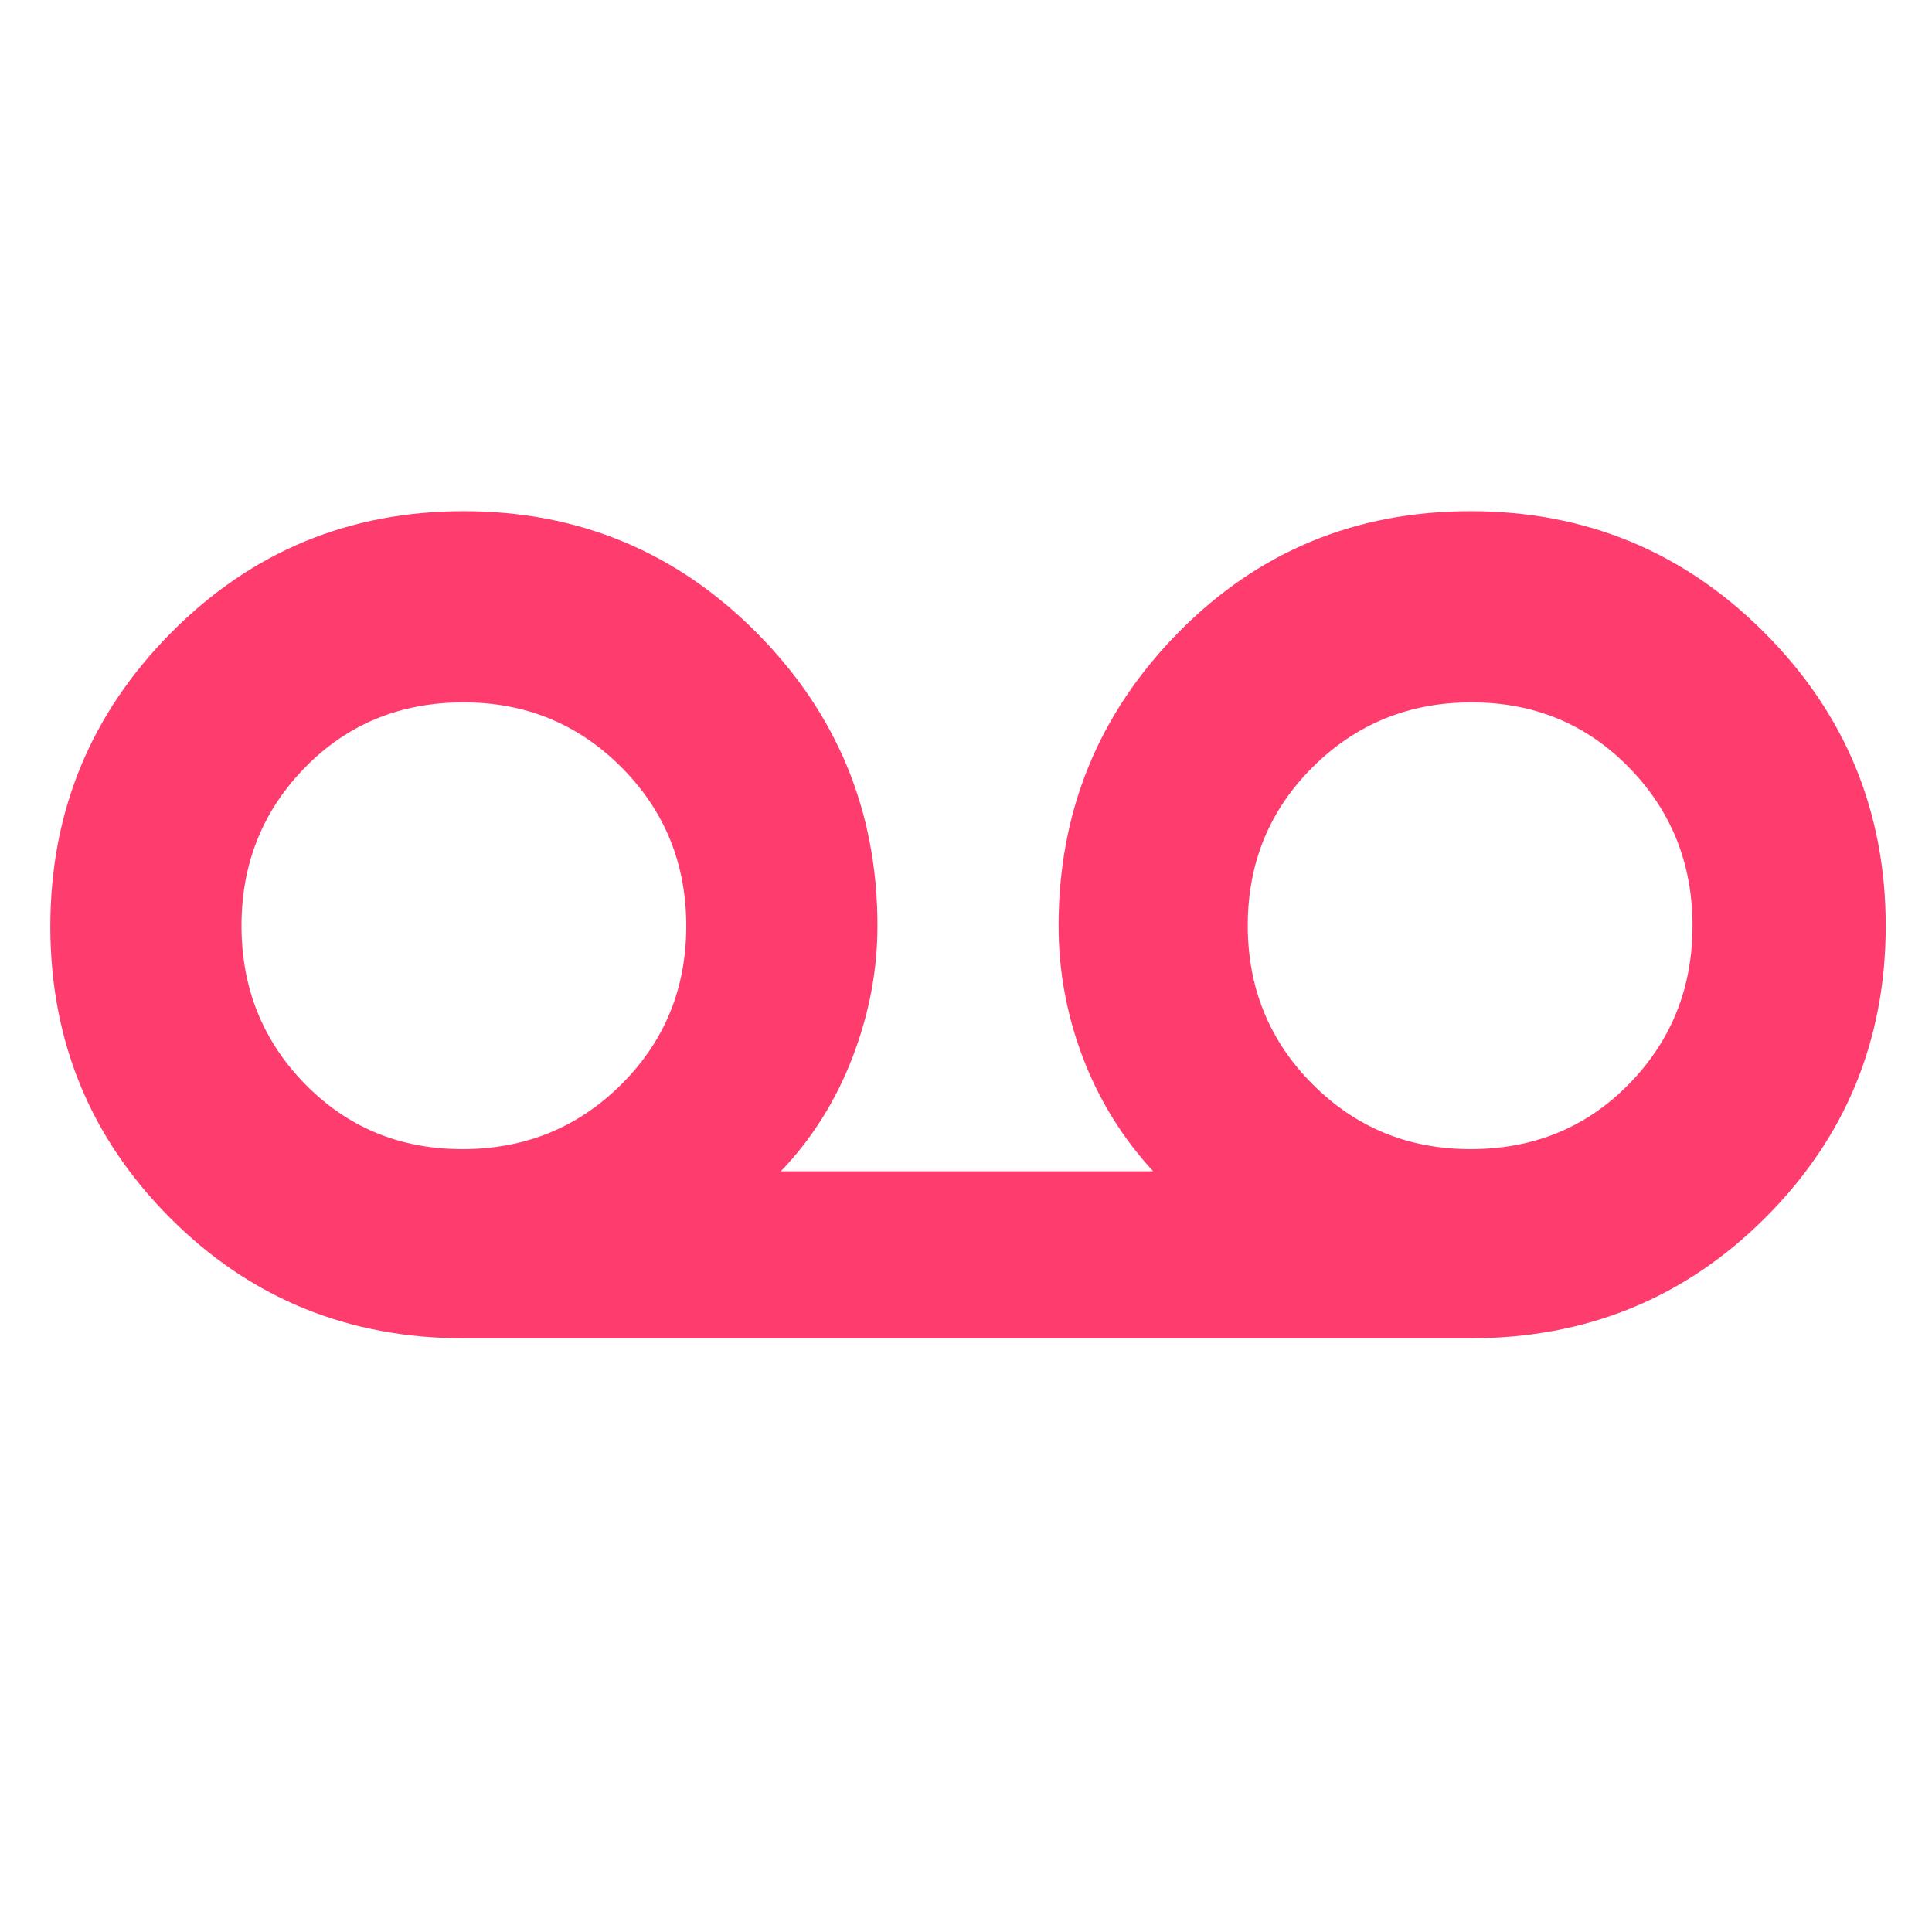 <svg xmlns="http://www.w3.org/2000/svg" height="48" viewBox="0 -960 960 960" width="48"><path fill="rgb(255, 60, 110)" d="M230.46-295q-86.21 0-145.83-59.71Q25-414.41 25-499.71 25-585 84.91-645.5q59.91-60.5 145.5-60.5T376-645.58q60 60.41 60 145.58 0 33.31-12.5 65.66Q411-402 388-378h185q-23-25-35-56.68-12-31.67-12-65.32 0-85.17 59.38-145.58Q644.76-706 730.65-706q85.88 0 146.11 60.38Q937-585.24 937-499.94q0 85.29-59.92 145.12Q817.17-295 730.54-295H230.46Zm-.64-94q46.58 0 78.88-32.15 32.3-32.14 32.3-78.7 0-46.55-32.17-78.85T230.32-611q-47.07 0-78.7 32.3Q120-546.4 120-500q0 46.4 31.62 78.7 31.63 32.3 78.2 32.3Zm500.86 0q47.07 0 78.7-32.3Q841-453.6 841-500q0-46.4-31.62-78.7-31.63-32.3-78.2-32.3-46.58 0-78.88 32.15-32.3 32.14-32.3 78.7 0 46.55 32.17 78.85t78.51 32.3Z"/></svg>